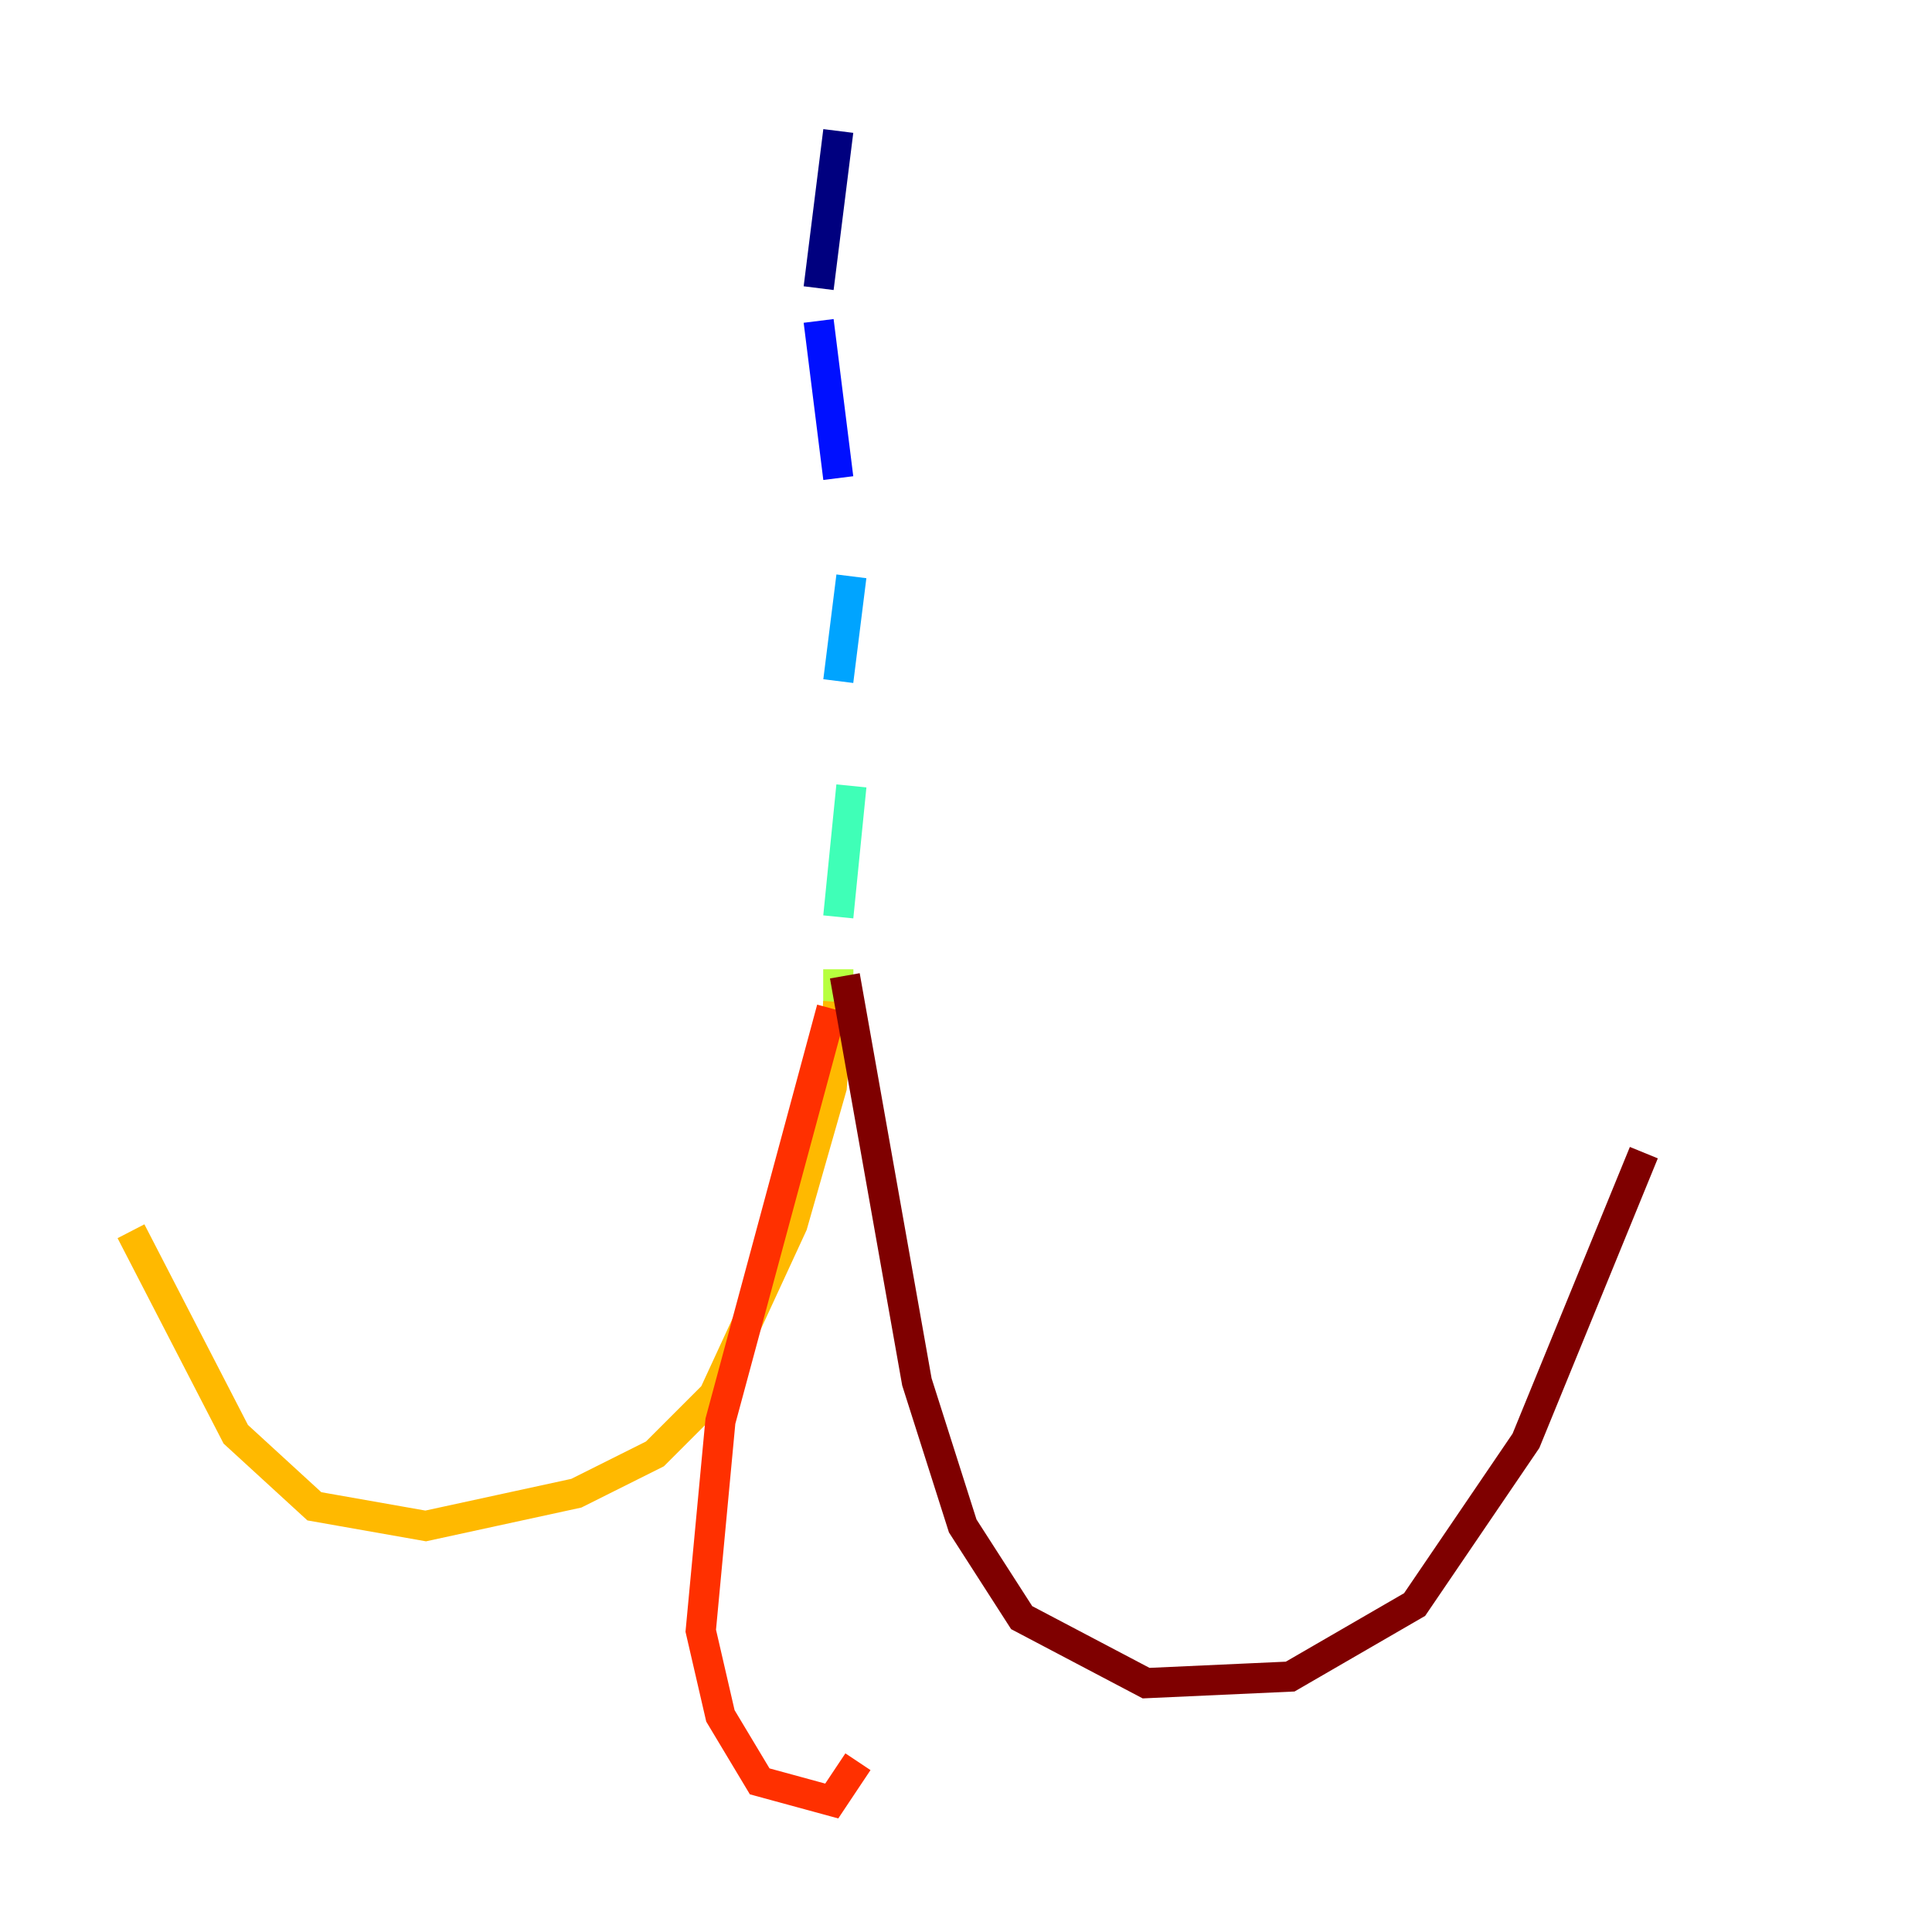 <?xml version="1.0" encoding="utf-8" ?>
<svg baseProfile="tiny" height="128" version="1.2" viewBox="0,0,128,128" width="128" xmlns="http://www.w3.org/2000/svg" xmlns:ev="http://www.w3.org/2001/xml-events" xmlns:xlink="http://www.w3.org/1999/xlink"><defs /><polyline fill="none" points="55.539,8.678 54.237,19.091" stroke="#00007f" stroke-width="2" /><polyline fill="none" points="54.237,21.261 55.539,31.675" stroke="#0010ff" stroke-width="2" /><polyline fill="none" points="56.407,38.183 55.539,45.125" stroke="#00a4ff" stroke-width="2" /><polyline fill="none" points="56.407,52.068 55.539,60.746" stroke="#3fffb7" stroke-width="2" /><polyline fill="none" points="55.539,64.217 55.539,67.688" stroke="#b7ff3f" stroke-width="2" /><polyline fill="none" points="55.539,66.386 55.105,72.027 52.502,81.139 47.295,92.42 43.39,96.325 38.183,98.929 28.203,101.098 20.827,99.797 15.62,95.024 8.678,81.573" stroke="#ffb900" stroke-width="2" /><polyline fill="none" points="55.105,66.82 47.729,94.156 46.427,108.041 47.729,113.681 50.332,118.02 55.105,119.322 56.841,116.719" stroke="#ff3000" stroke-width="2" /><polyline fill="none" points="55.973,64.651 60.746,91.552 63.783,101.098 67.688,107.173 75.932,111.512 85.478,111.078 93.722,106.305 101.098,95.458 108.909,76.366" stroke="#7f0000" stroke-width="2" /></svg>
